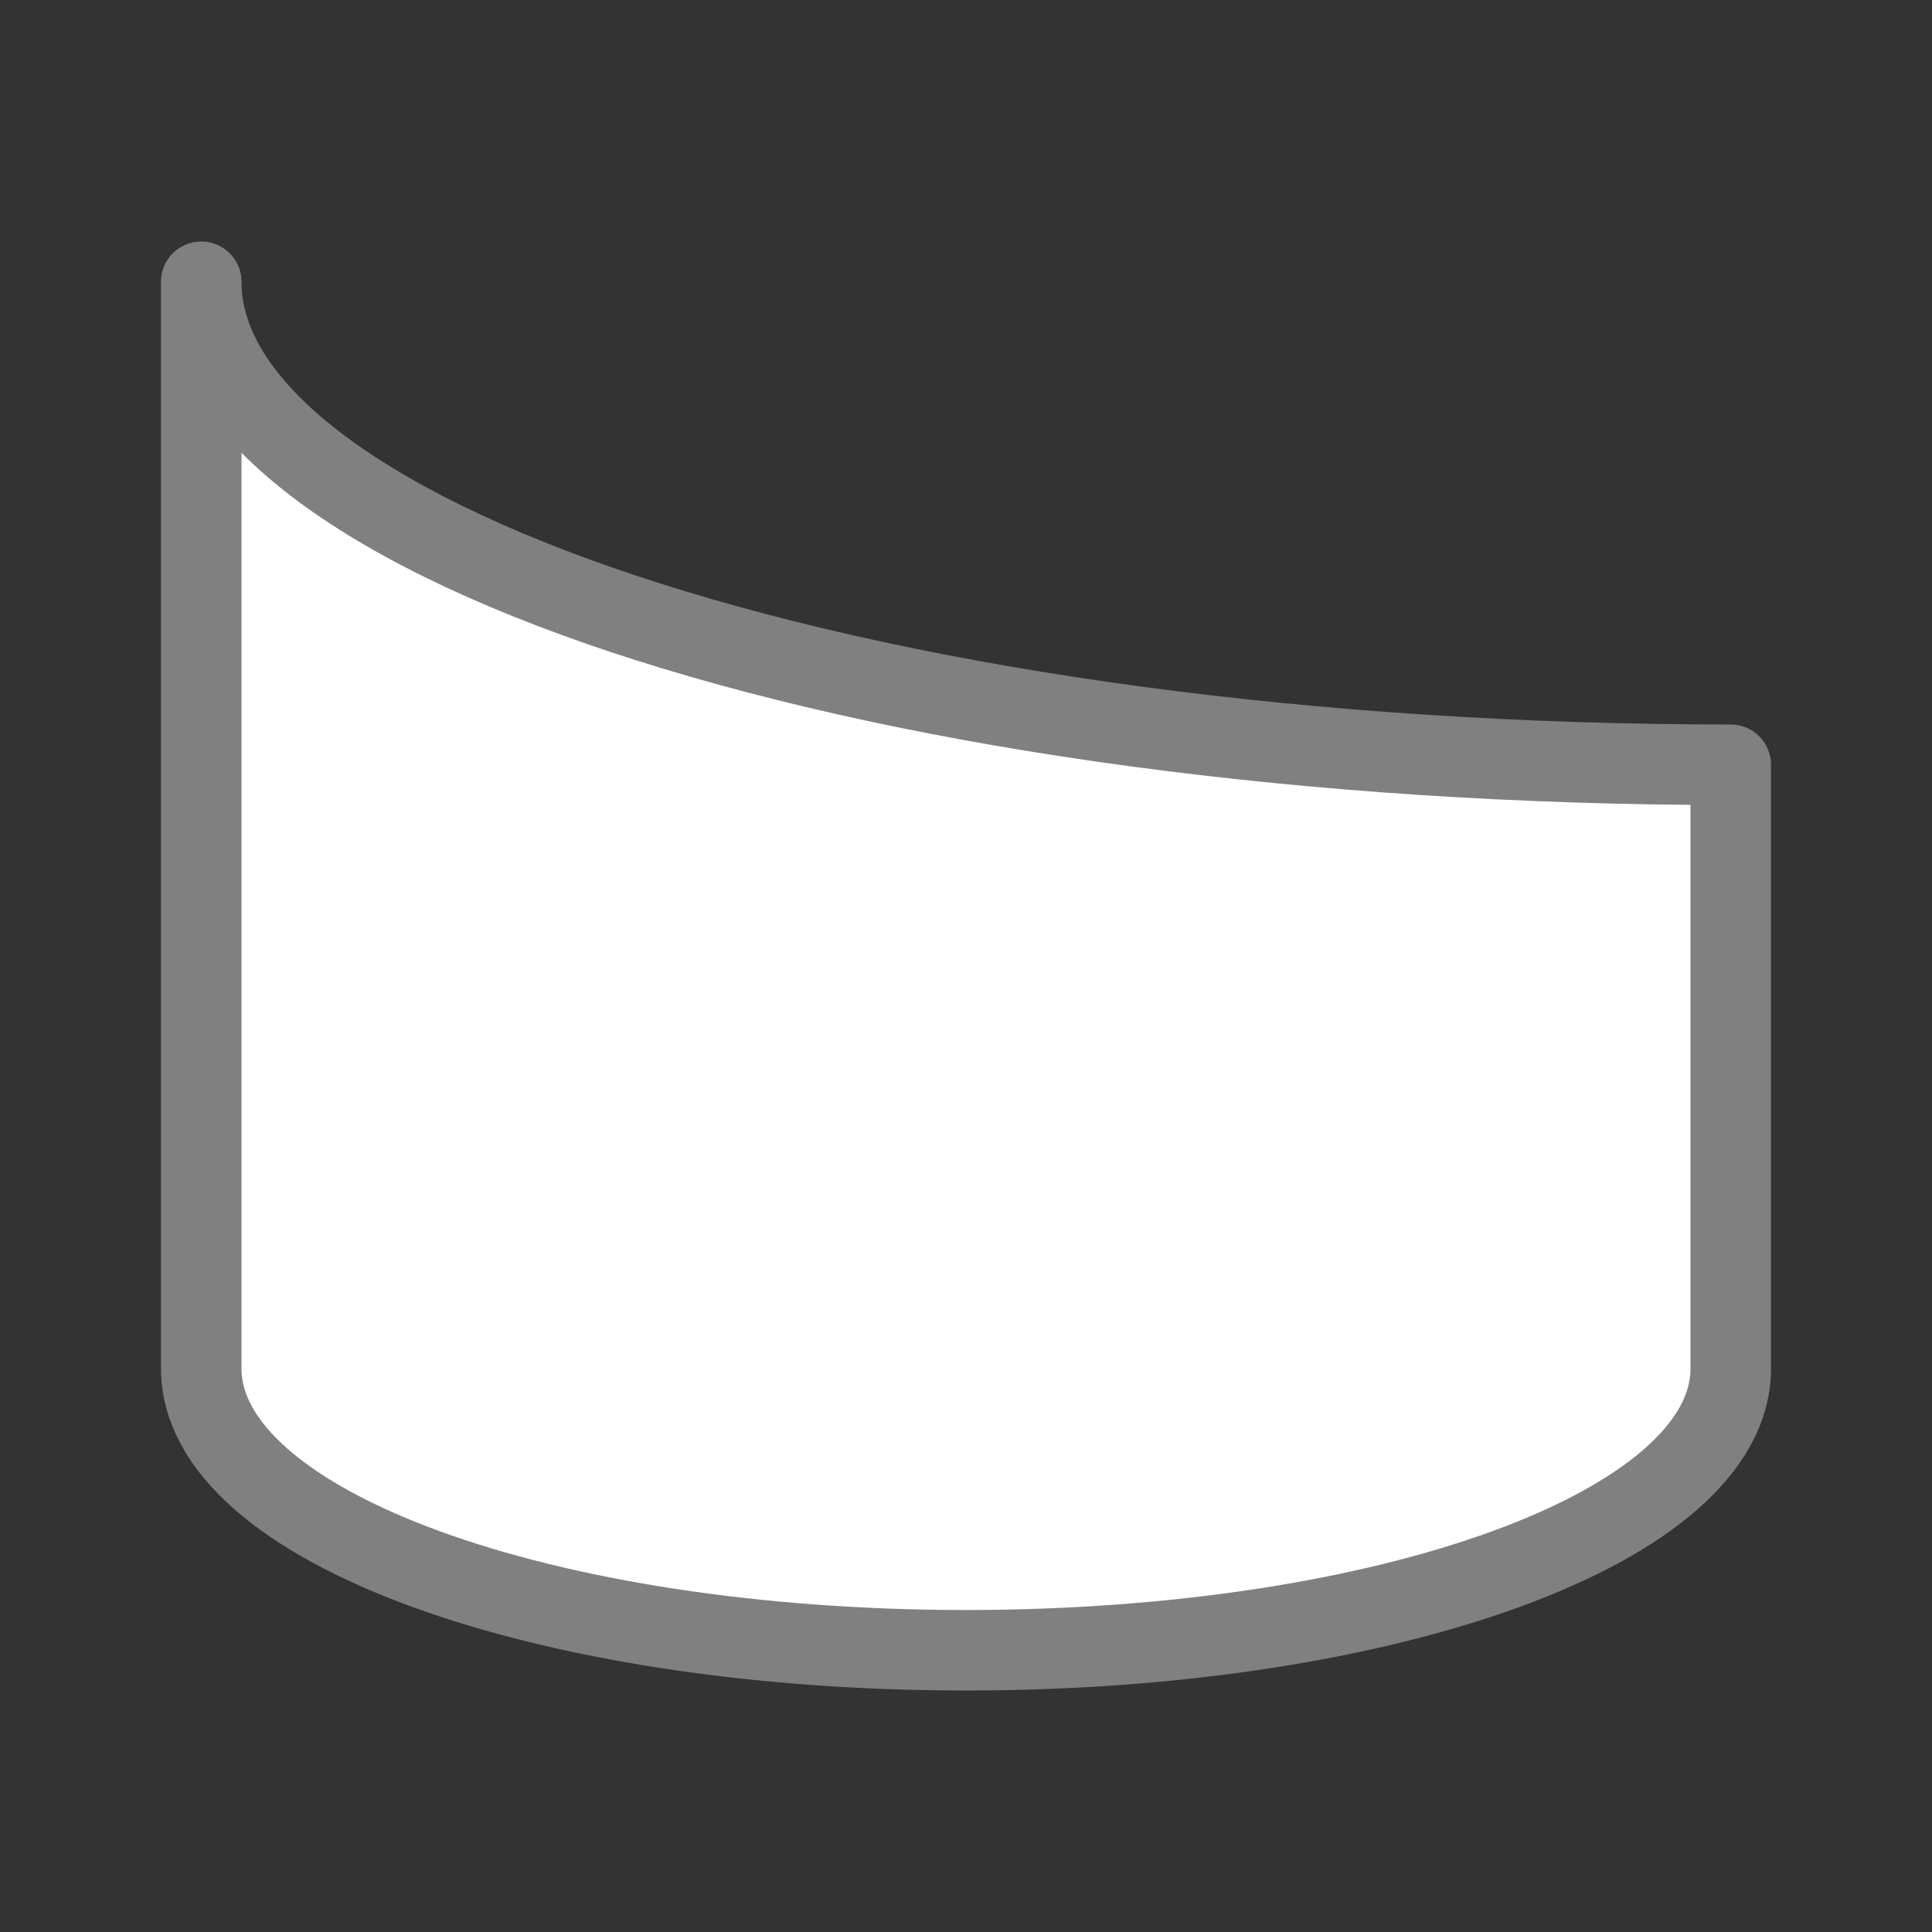 <svg viewBox="0 0 24 24" xmlns="http://www.w3.org/2000/svg"><rect x="0" y="0" width="24" height="24" fill="#333333" stroke="none"/><path d="m2.5 3.5v13.5c0 1.968 4.253 3.5 9.5 3.5 5.247 0 9.5-1.532 9.5-3.5v-7.5c-10.493 0-19-2.721-19-6z" fill="#fff" stroke="#808080" stroke-linecap="round" stroke-linejoin="round"/></svg>